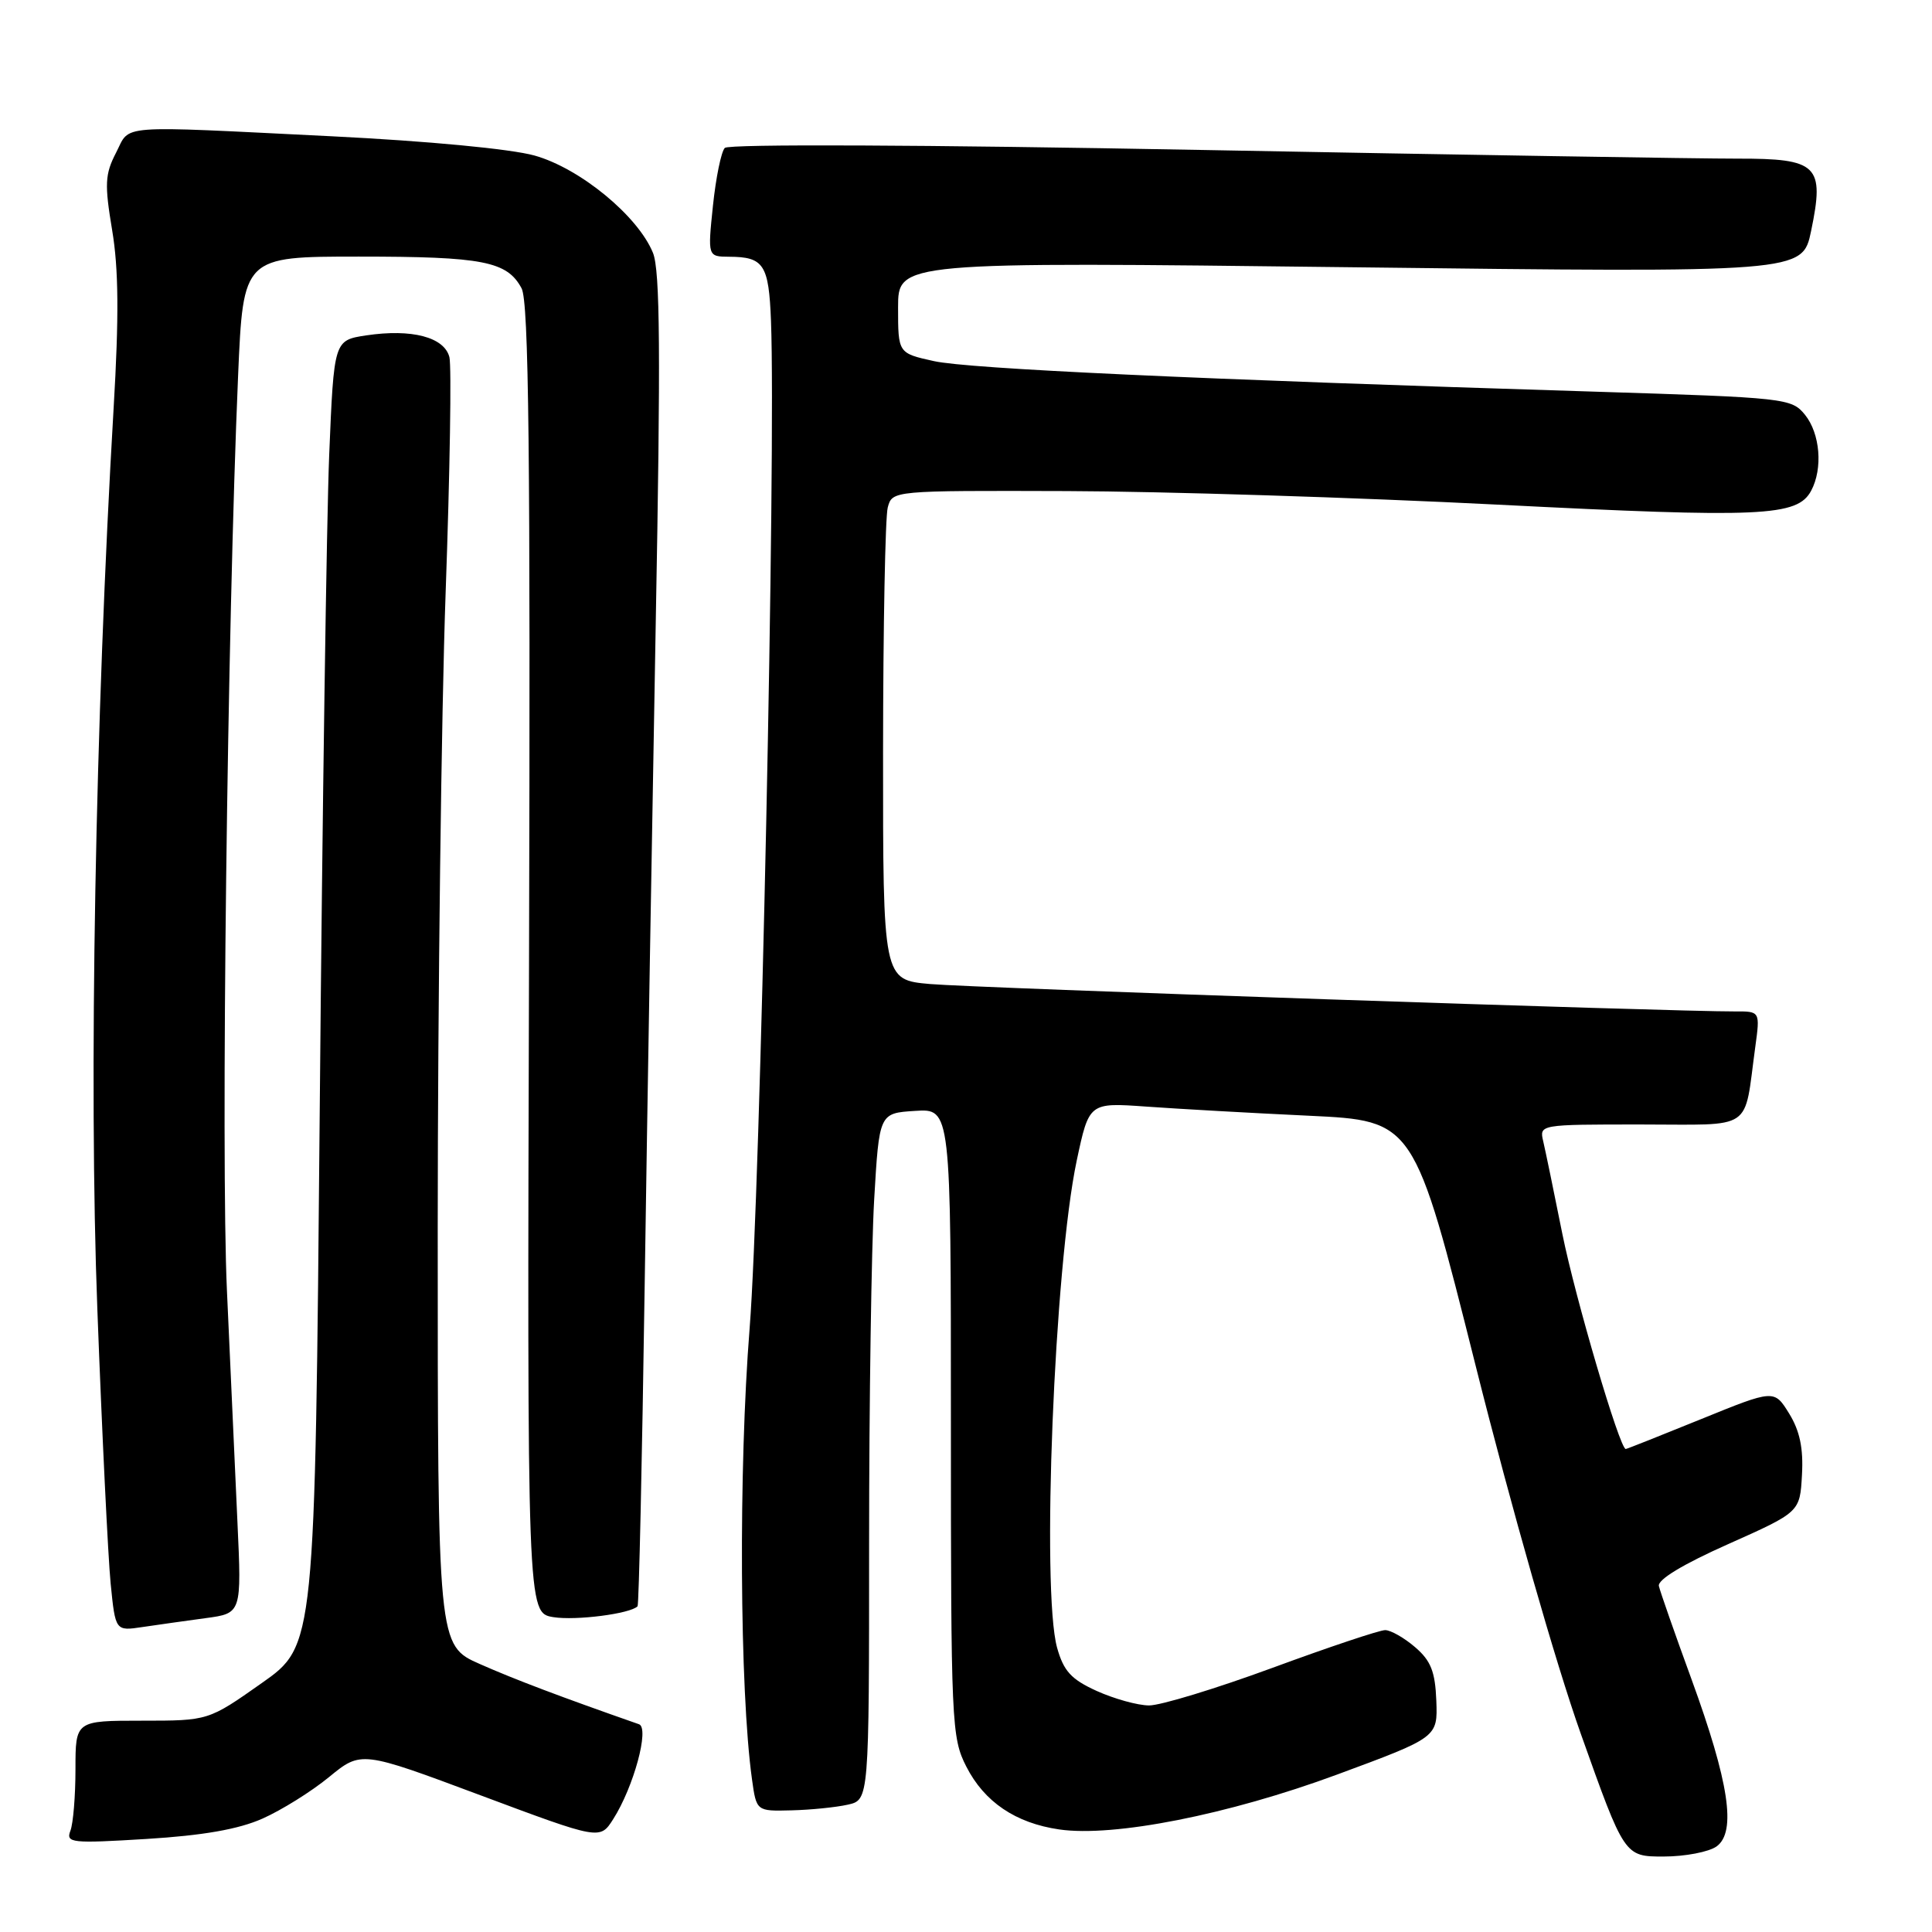 <?xml version="1.0" encoding="UTF-8" standalone="no"?>
<!DOCTYPE svg PUBLIC "-//W3C//DTD SVG 1.1//EN" "http://www.w3.org/Graphics/SVG/1.1/DTD/svg11.dtd" >
<svg xmlns="http://www.w3.org/2000/svg" xmlns:xlink="http://www.w3.org/1999/xlink" version="1.1" viewBox="0 0 256 256">
 <g >
 <path fill="currentColor"
d=" M 227.47 244.65 C 230.10 242.72 229.11 236.16 224.13 222.50 C 221.92 216.45 219.98 210.90 219.81 210.16 C 219.61 209.32 223.02 207.26 229.00 204.60 C 238.50 200.36 238.50 200.36 238.77 195.43 C 238.97 191.90 238.48 189.59 237.07 187.30 C 235.09 184.10 235.09 184.10 225.38 188.05 C 220.04 190.22 215.56 192.00 215.42 192.00 C 214.62 192.00 208.73 171.98 207.02 163.50 C 205.92 158.00 204.78 152.49 204.49 151.25 C 203.96 149.00 203.97 149.00 217.40 149.00 C 232.59 149.00 231.03 150.06 232.58 138.75 C 233.23 134.00 233.23 134.00 229.86 134.02 C 222.03 134.06 128.96 130.90 123.25 130.39 C 117.00 129.84 117.00 129.84 117.01 99.67 C 117.02 83.08 117.30 68.49 117.63 67.25 C 118.23 65.00 118.23 65.00 141.37 65.07 C 154.09 65.11 179.80 65.92 198.50 66.87 C 233.48 68.65 238.16 68.44 239.99 65.02 C 241.56 62.08 241.18 57.45 239.17 54.96 C 237.39 52.77 236.65 52.69 211.42 51.90 C 158.43 50.26 128.37 48.87 123.75 47.85 C 119.00 46.80 119.00 46.80 119.00 40.75 C 119.00 34.69 119.00 34.69 178.92 35.41 C 238.83 36.13 238.83 36.13 239.98 30.61 C 241.79 21.89 240.88 21.00 230.21 21.02 C 225.42 21.03 193.46 20.51 159.20 19.87 C 122.31 19.18 96.55 19.07 96.04 19.60 C 95.56 20.10 94.86 23.54 94.47 27.25 C 93.77 34.00 93.77 34.00 96.63 34.02 C 101.21 34.04 101.87 35.05 102.16 42.52 C 102.83 59.86 100.75 158.07 99.33 176.00 C 97.85 194.61 98.00 223.91 99.64 235.75 C 100.23 240.00 100.23 240.00 104.86 239.88 C 107.41 239.82 110.77 239.48 112.33 239.13 C 115.16 238.50 115.16 238.50 115.16 204.50 C 115.16 185.80 115.47 165.32 115.83 159.00 C 116.50 147.50 116.50 147.50 121.25 147.20 C 126.00 146.89 126.00 146.89 126.00 188.49 C 126.00 228.38 126.08 230.24 128.04 234.08 C 130.43 238.77 134.57 241.57 140.35 242.41 C 147.56 243.46 162.76 240.46 177.14 235.15 C 190.50 230.21 190.50 230.21 190.32 225.36 C 190.17 221.50 189.60 220.05 187.51 218.26 C 186.07 217.02 184.28 216.00 183.54 216.00 C 182.79 216.00 176.07 218.25 168.60 221.00 C 161.12 223.75 153.77 225.99 152.25 225.98 C 150.74 225.97 147.62 225.10 145.32 224.06 C 141.93 222.52 140.94 221.43 140.07 218.33 C 137.97 210.75 139.70 167.83 142.67 153.79 C 144.31 146.09 144.31 146.09 151.90 146.63 C 156.08 146.93 165.77 147.48 173.44 147.84 C 187.38 148.50 187.38 148.50 195.54 181.00 C 200.24 199.72 206.14 220.39 209.47 229.75 C 215.25 246.00 215.25 246.00 220.43 246.00 C 223.28 246.00 226.45 245.39 227.47 244.65 Z  M 34.77 240.98 C 37.28 239.87 41.26 237.39 43.60 235.47 C 47.86 231.98 47.86 231.98 63.68 237.89 C 79.50 243.80 79.50 243.80 81.25 241.05 C 83.97 236.79 86.09 228.96 84.67 228.47 C 74.32 224.85 68.21 222.54 63.60 220.50 C 58.00 218.03 58.00 218.03 58.00 162.76 C 58.01 132.37 58.48 94.45 59.05 78.50 C 59.62 62.55 59.84 48.52 59.55 47.33 C 58.88 44.67 54.56 43.54 48.53 44.44 C 44.25 45.09 44.25 45.09 43.62 60.29 C 43.28 68.66 42.71 107.57 42.37 146.77 C 41.74 218.05 41.74 218.05 34.68 223.02 C 27.61 228.00 27.61 228.00 18.81 228.00 C 10.00 228.00 10.00 228.00 10.00 234.42 C 10.00 237.95 9.70 241.62 9.33 242.58 C 8.71 244.20 9.45 244.28 19.43 243.67 C 26.89 243.21 31.60 242.39 34.77 240.98 Z  M 27.26 214.41 C 32.02 213.77 32.02 213.77 31.46 201.64 C 31.16 194.96 30.53 181.18 30.07 171.00 C 29.26 153.33 30.12 83.07 31.55 49.75 C 32.23 34.00 32.23 34.00 47.55 34.00 C 64.00 34.00 67.19 34.62 69.11 38.20 C 70.07 39.98 70.29 60.01 70.10 127.11 C 69.85 213.71 69.85 213.71 73.32 214.28 C 76.31 214.76 83.53 213.83 84.48 212.84 C 84.66 212.65 85.08 193.60 85.42 170.50 C 85.76 147.40 86.43 107.80 86.89 82.50 C 87.55 46.88 87.47 35.82 86.52 33.50 C 84.52 28.60 76.84 22.29 70.83 20.61 C 67.68 19.73 56.68 18.69 44.00 18.06 C 14.94 16.63 17.34 16.44 15.37 20.25 C 13.91 23.08 13.84 24.39 14.86 30.50 C 15.72 35.60 15.77 41.97 15.06 54.00 C 12.62 95.50 11.75 143.34 12.90 173.50 C 13.52 190.00 14.32 206.34 14.66 209.81 C 15.29 216.13 15.29 216.13 18.89 215.59 C 20.88 215.30 24.64 214.76 27.26 214.41 Z "/>
</g>
</svg>